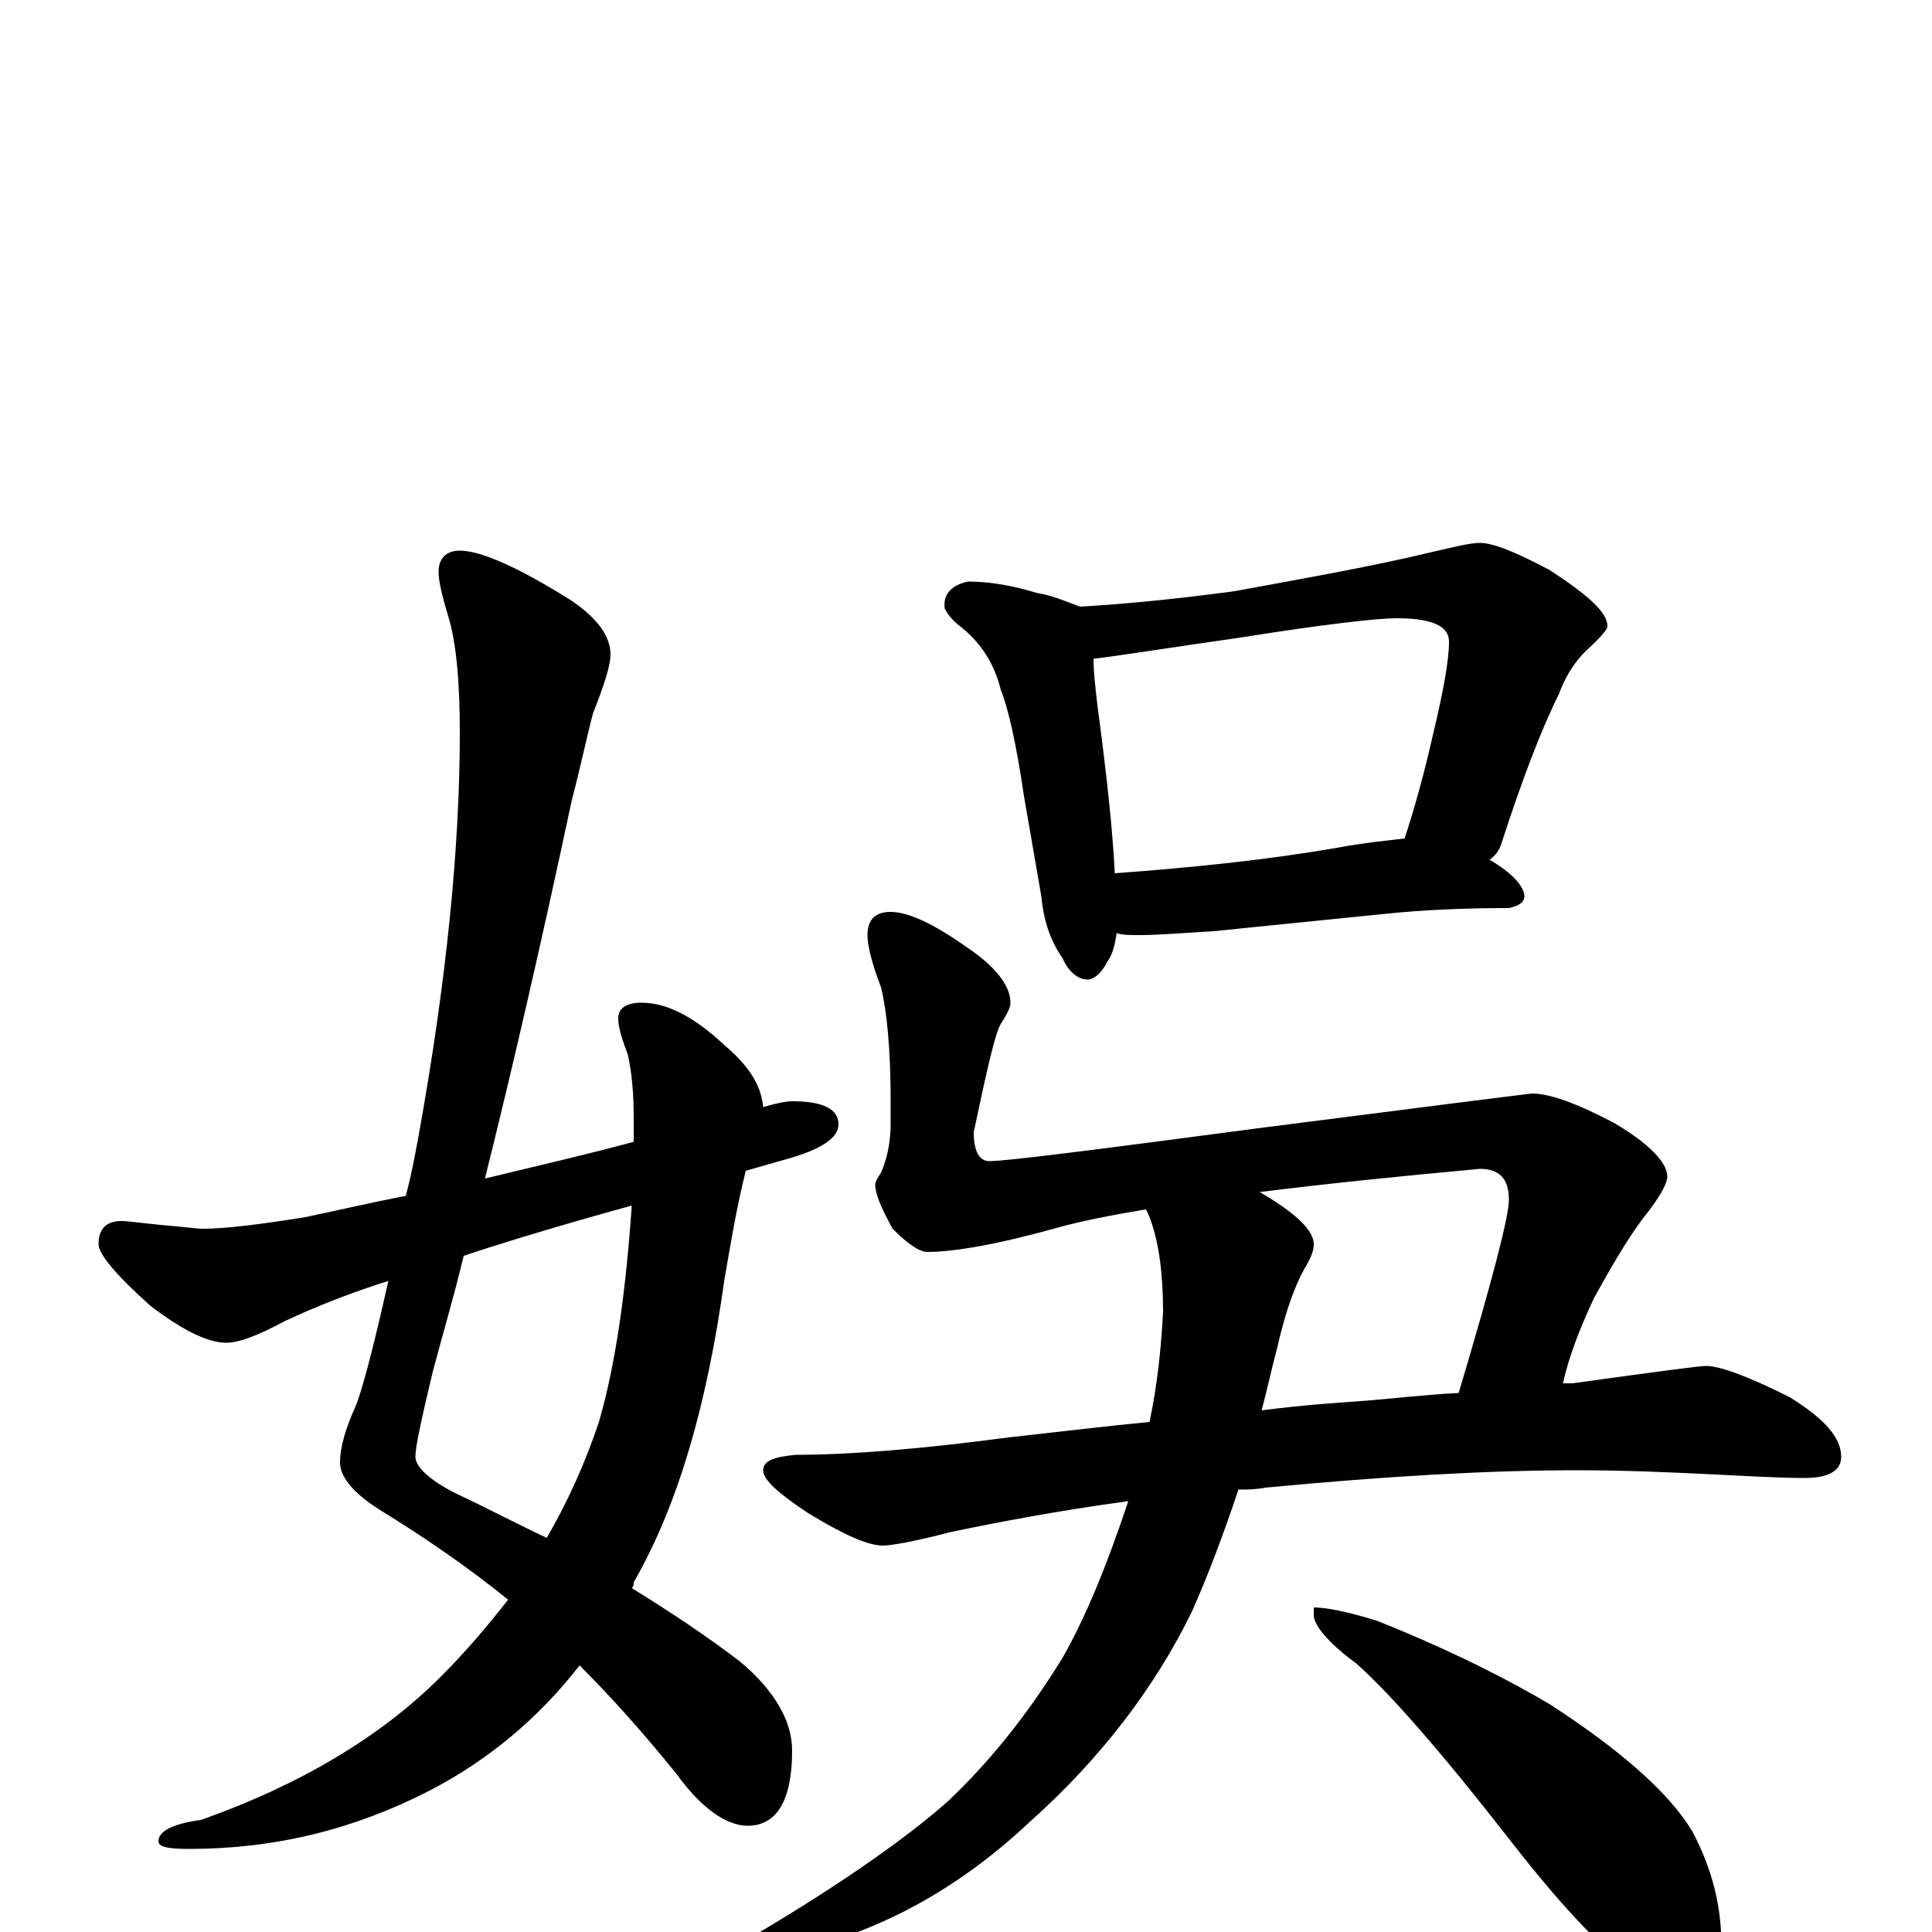 <?xml version="1.0" encoding="utf-8" ?>
<!DOCTYPE svg PUBLIC "-//W3C//DTD SVG 1.1//EN" "http://www.w3.org/Graphics/SVG/1.1/DTD/svg11.dtd">
<svg version="1.1" id="Layer_1" xmlns="http://www.w3.org/2000/svg" xmlns:xlink="http://www.w3.org/1999/xlink" x="0px" y="145px" width="1000px" height="1000px" viewBox="0 0 1000 1000" enable-background="new 0 0 1000 1000" xml:space="preserve">
<g id="Layer_1">
<path id="glyph" transform="matrix(1 0 0 -1 0 1000)" d="M238,715C249,715 269,706 296,689C309,680 316,671 316,661C316,656 313,646 307,631C304,620 301,605 296,586C280,511 265,446 251,390C280,397 306,403 328,409C328,413 328,417 328,422C328,434 327,445 325,454C322,462 320,468 320,473C320,478 324,481 332,481C345,481 359,474 375,459C388,448 394,438 395,427C402,429 407,430 410,430C426,430 434,426 434,418C434,411 425,405 407,400C400,398 393,396 386,394C381,374 378,355 375,338C366,273 351,221 328,181C328,180 328,179 327,178C348,165 366,153 383,140C401,125 410,109 410,94C410,68 402,55 387,55C376,55 363,64 350,82C333,103 317,121 300,138C279,111 253,89 222,73C183,53 142,43 98,43C87,43 82,44 82,47C82,52 89,56 104,58C155,76 197,101 228,132C241,145 252,158 263,172C242,189 220,204 199,217C184,226 176,235 176,243C176,251 179,261 184,272C187,279 193,301 201,337C182,331 164,324 147,316C134,309 124,305 117,305C108,305 95,311 78,324C60,340 51,351 51,356C51,364 55,368 63,368C66,368 73,367 83,366C95,365 102,364 105,364C116,364 133,366 158,370C177,374 194,378 210,381C213,392 215,403 217,414C231,492 238,561 238,621C238,648 236,668 232,681C229,691 227,699 227,704C227,711 231,715 238,715M327,376C287,365 258,356 240,350C235,329 229,309 224,290C218,265 215,251 215,246C215,241 222,234 236,227C253,219 268,211 283,204C294,223 303,243 310,264C319,295 324,333 327,376M501,699C512,699 524,697 537,693C544,692 551,689 559,686C576,687 602,689 639,694C677,701 711,707 740,714C753,717 761,719 766,719C773,719 785,714 802,705C822,692 832,683 832,676C832,674 829,671 824,666C817,660 811,652 807,641C798,623 788,597 777,563C776,560 774,557 771,555C783,548 789,541 789,536C789,533 786,531 781,530C758,530 736,529 717,527l-89,-9C611,517 599,516 590,516C585,516 581,516 578,517C577,511 576,506 573,502C570,496 566,493 563,493C558,493 553,497 550,504C543,514 540,525 539,536l-9,52C526,615 522,633 518,643C515,655 509,666 498,675C494,678 491,681 489,685C488,692 492,697 501,699M577,548C618,551 656,555 691,561C707,564 719,565 727,566C732,581 737,599 742,621C747,642 750,658 750,668C750,676 741,680 723,680C713,680 686,677 642,670C607,665 582,661 566,659C566,652 567,644 568,635C573,598 576,569 577,548M461,528C470,528 483,522 500,510C515,500 523,490 523,481C523,478 521,475 518,470C515,465 511,447 504,414C504,404 507,399 512,399C521,399 568,405 651,416C737,427 784,433 793,434C802,434 816,429 835,419C854,408 863,398 863,391C863,388 860,382 854,374C845,363 836,348 825,328C818,313 812,298 809,284C811,284 813,284 814,284C857,290 880,293 883,293C890,293 904,288 926,277C944,266 953,256 953,246C953,239 947,235 934,235C921,235 904,236 884,237C863,238 841,239 816,239C771,239 718,236 655,230C650,229 645,229 641,229C633,205 625,184 617,166C598,127 570,90 533,57C499,25 461,3 419,-8C404,-12 392,-14 383,-15C378,-15 375,-14 375,-11C375,-10 380,-7 390,-2C439,27 472,51 491,68C511,87 531,111 550,142C562,163 573,190 584,223C547,218 516,212 492,207C473,202 461,200 457,200C449,200 436,206 418,217C403,227 395,234 395,239C395,244 401,246 412,247C440,247 477,250 522,256C549,259 574,262 595,264C599,283 601,302 602,321C602,340 600,357 595,370C594,372 594,373 593,374C575,371 560,368 549,365C517,356 494,352 480,352C476,352 470,356 462,364C456,375 453,382 453,387C453,388 454,390 456,393C459,400 461,408 461,419l0,11C461,457 459,477 456,489C451,502 449,511 449,516C449,524 453,528 461,528M652,383C671,372 680,363 680,356C680,352 678,348 675,343C670,334 665,320 661,302C658,291 656,281 653,270C676,273 694,274 707,275C720,276 736,278 755,279C772,336 781,370 781,379C781,390 776,395 766,395C722,391 684,387 652,383M680,168C686,168 697,166 713,161C743,149 773,135 802,118C839,94 864,72 876,52C886,33 891,14 891,-7C891,-13 889,-20 886,-27C883,-32 880,-35 875,-35C870,-35 862,-31 851,-24C833,-13 810,11 782,47C747,92 720,123 702,139C687,150 680,159 680,164z"/>
</g>
</svg>
